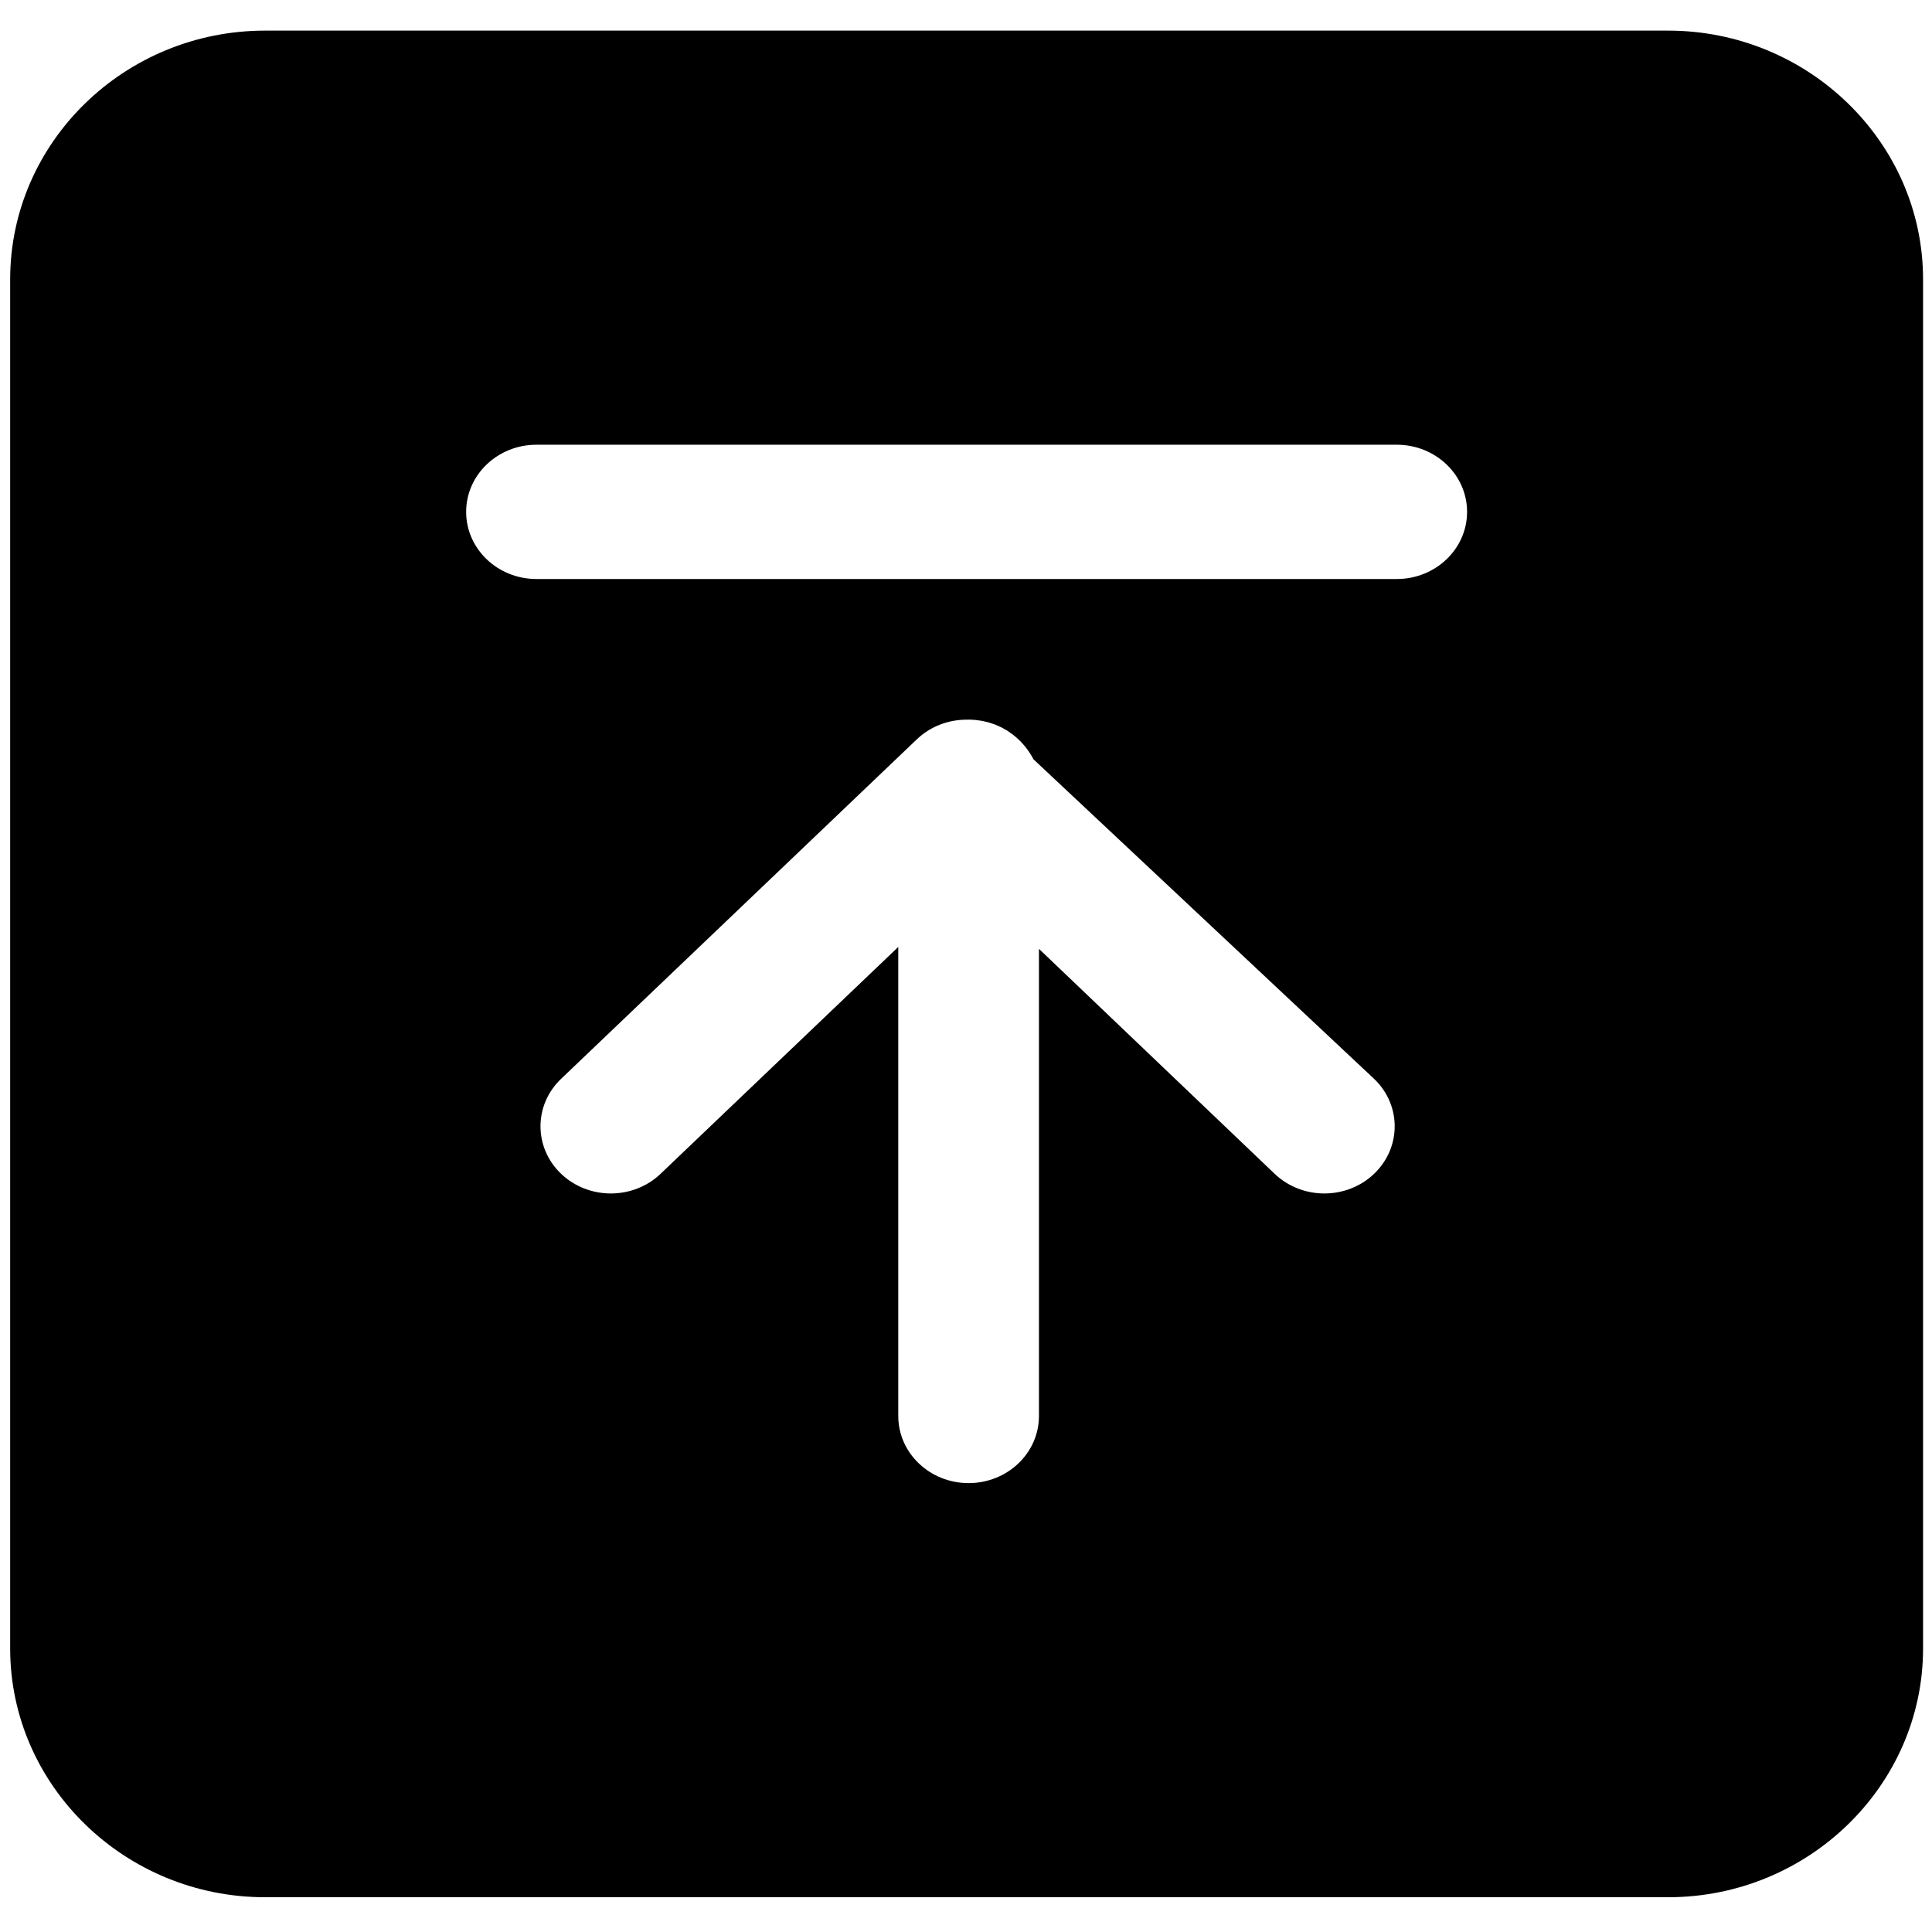 <?xml version="1.0" standalone="no"?><!DOCTYPE svg PUBLIC "-//W3C//DTD SVG 1.1//EN" "http://www.w3.org/Graphics/SVG/1.1/DTD/svg11.dtd"><svg t="1579512090405" class="icon" viewBox="0 0 1024 1024" version="1.1" xmlns="http://www.w3.org/2000/svg" p-id="2109" xmlns:xlink="http://www.w3.org/1999/xlink" width="48" height="48"><defs><style type="text/css"></style></defs><path d="M884.153 16.23H140.488C66.036 16.23 5.387 75.414 5.387 148.067v725.668c0 72.642 60.809 131.838 135.101 131.838h743.666c74.464 0 135.11-59.36 135.11-131.838V148.067c0-72.654-60.825-131.837-135.111-131.837zM728.308 622.132c-7.283 6.947-16.816 10.428-26.365 10.428-9.54 0-19.079-3.482-26.367-10.428L550.667 502.91v247.582c0 19.654-16.687 35.583-37.277 35.583-20.597 0-37.289-15.927-37.289-35.583V501.906L350.129 622.131c-7.281 6.947-16.823 10.428-26.365 10.428s-19.083-3.482-26.378-10.428c-14.55-13.906-14.55-36.427 0-50.324l188.567-179.97c7.414-7.071 17.17-10.517 26.898-10.397 0.18 0 0.352-0.027 0.527-0.027h0.017c1.219 0.004 2.439 0.065 3.666 0.187 0.559 0.054 1.097 0.148 1.645 0.223 0.658 0.085 1.307 0.171 1.962 0.285 0.629 0.121 1.235 0.289 1.857 0.432 0.559 0.138 1.124 0.259 1.683 0.413 0.599 0.18 1.187 0.382 1.777 0.599 0.559 0.19 1.117 0.364 1.662 0.58 0.563 0.22 1.086 0.474 1.628 0.717 0.559 0.253 1.124 0.492 1.675 0.772 0.527 0.268 1.018 0.566 1.529 0.859 0.529 0.302 1.082 0.595 1.602 0.931 0.557 0.361 1.092 0.753 1.623 1.137 0.432 0.311 0.886 0.596 1.303 0.935 4.496 3.536 8.15 7.931 10.754 12.955l180.541 169.371c14.557 13.894 14.557 36.416 0.001 50.323z m11.991-315.241H284.35c-20.593 0-37.281-15.94-37.281-35.589s16.689-35.587 37.281-35.587h455.949c20.593 0 37.284 15.936 37.284 35.587 0 19.649-16.691 35.589-37.284 35.589z" p-id="2110"></path></svg>